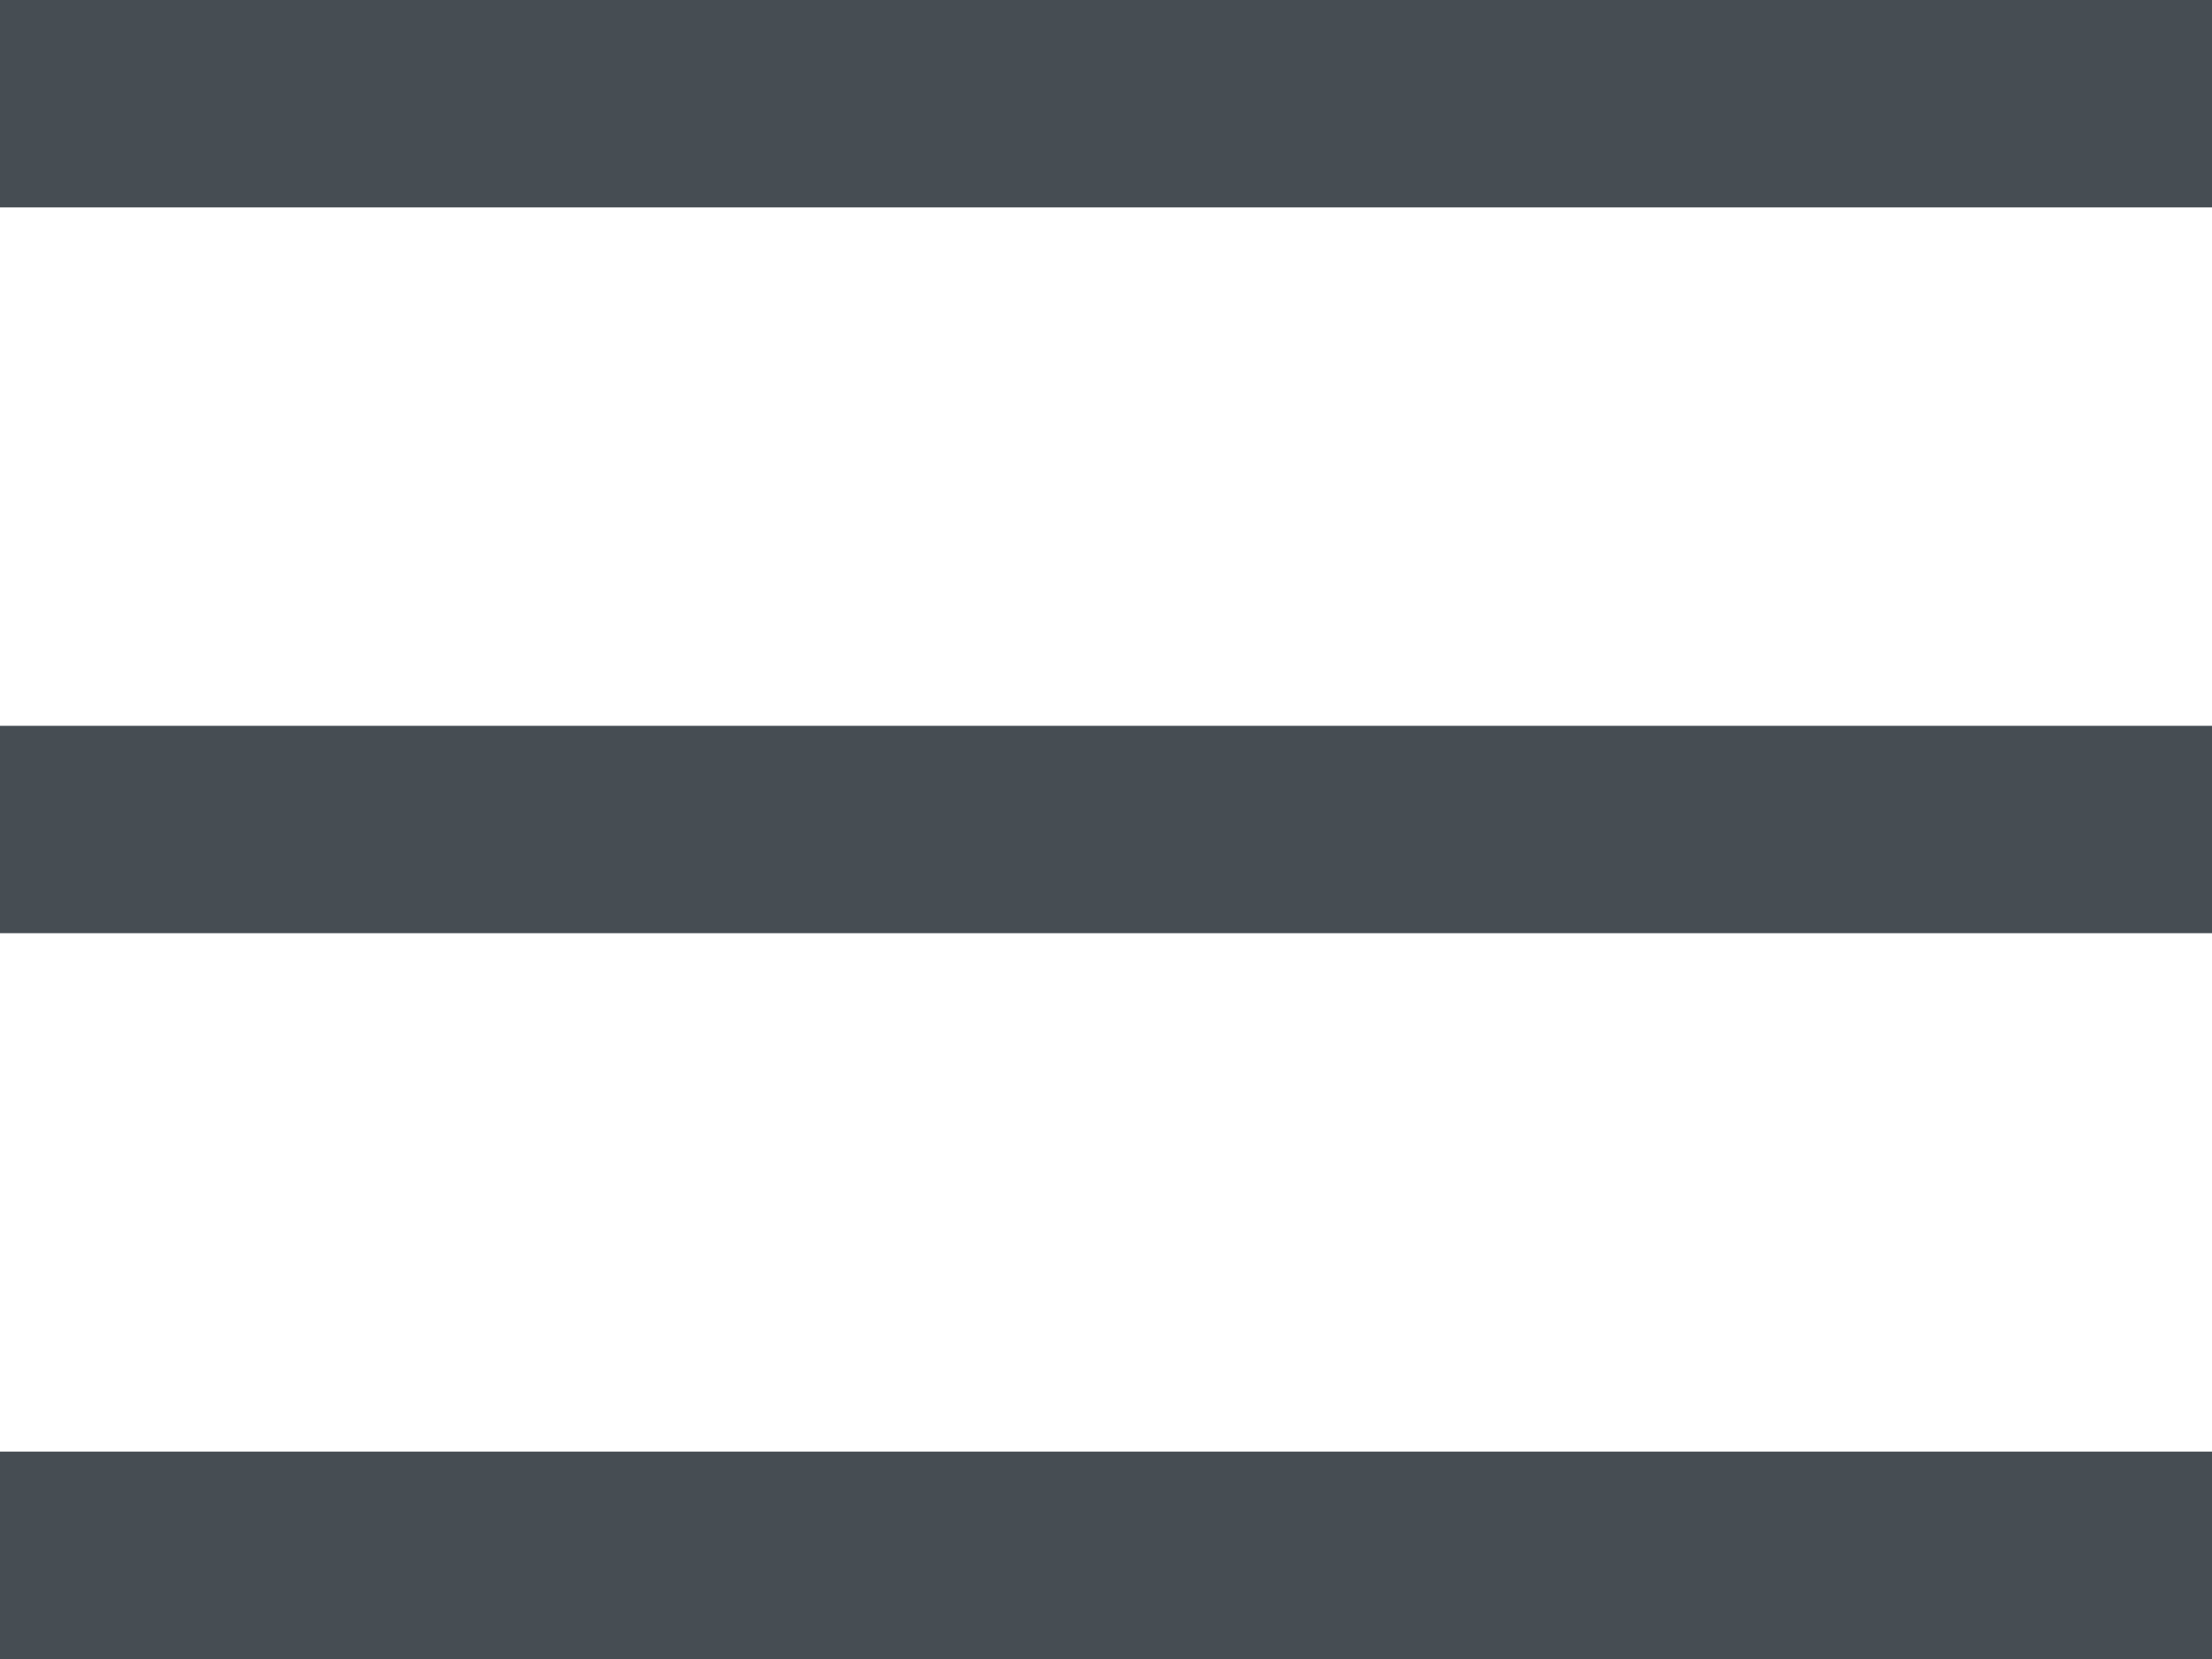 <?xml version="1.0" encoding="UTF-8"?>
<svg id="Layer_1" data-name="Layer 1" xmlns="http://www.w3.org/2000/svg"
  xmlns:xlink="http://www.w3.org/1999/xlink" viewBox="0 0 32 24">
  <defs>
    <style>
      .hb-1, .hb-2 {
      fill: none;
      }

      .hb-2 {
      stroke: #464d53;
      stroke-width: 3px;
      }

      .hb-3 {
      clip-path: url(#clippath);
      }
    </style>
    <clipPath id="clippath">
      <rect class="hb-1" width="32" height="24" />
    </clipPath>
  </defs>
  <g class="hb-3">
    <line class="hb-2" y1="12" x2="32" y2="12" />
    <line class="hb-2" y1="22.5" x2="32" y2="22.5" />
    <line class="hb-2" y1="1.5" x2="32" y2="1.5" />
  </g>
</svg>